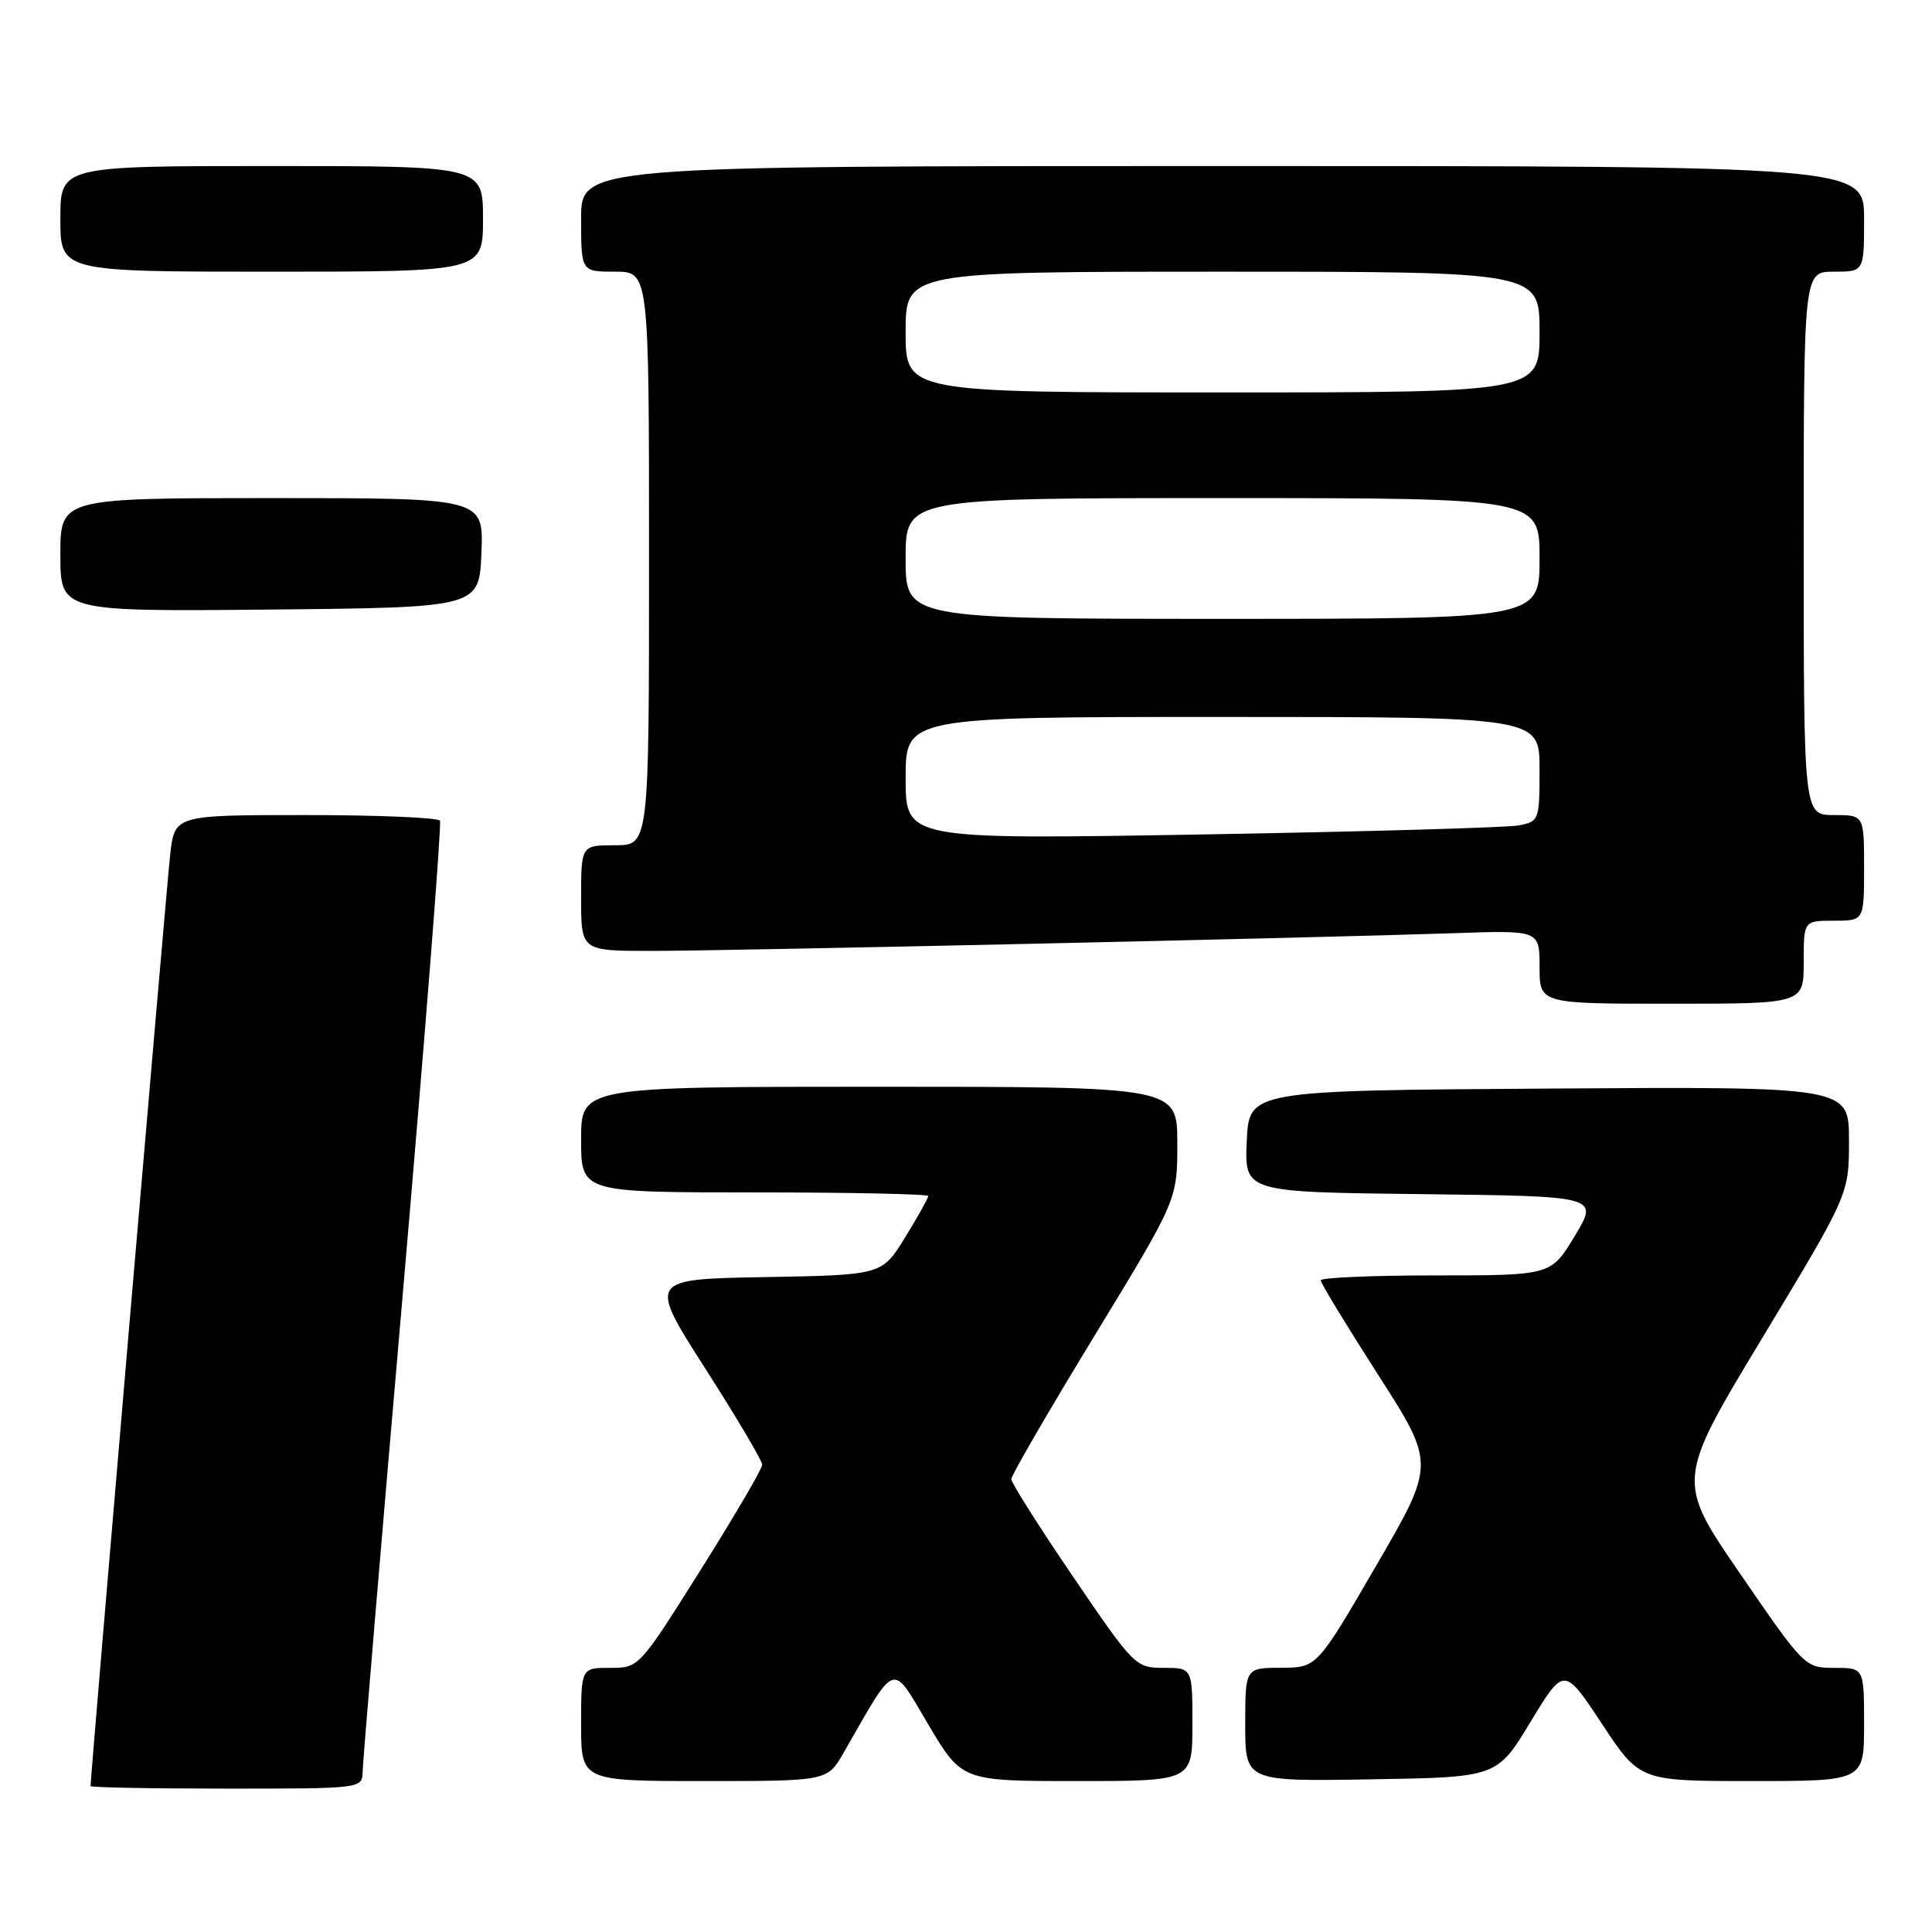 <?xml version="1.0" encoding="UTF-8" standalone="no"?>
<!DOCTYPE svg PUBLIC "-//W3C//DTD SVG 1.1//EN" "http://www.w3.org/Graphics/SVG/1.1/DTD/svg11.dtd" >
<svg xmlns="http://www.w3.org/2000/svg" xmlns:xlink="http://www.w3.org/1999/xlink" version="1.1" viewBox="0 0 256 256">
 <g >
 <path fill="currentColor"
d=" M 48.05 234.75 C 48.07 233.51 50.48 204.82 53.41 171.00 C 56.33 137.18 58.53 109.16 58.30 108.75 C 58.07 108.34 50.07 108.00 40.51 108.00 C 23.14 108.00 23.14 108.00 22.55 113.25 C 22.08 117.37 12.00 235.30 12.00 236.66 C 12.00 236.85 20.10 237.00 30.00 237.00 C 47.99 237.00 48.00 237.00 48.05 234.75 Z  M 111.78 232.25 C 118.87 219.90 118.06 220.17 123.00 228.50 C 127.45 236.00 127.45 236.00 142.72 236.00 C 158.00 236.00 158.00 236.00 158.00 228.50 C 158.00 221.00 158.00 221.00 154.20 221.00 C 150.47 221.00 150.27 220.79 142.20 208.94 C 137.69 202.31 134.00 196.48 134.00 195.99 C 134.00 195.50 138.95 186.97 145.00 177.04 C 156.00 158.99 156.00 158.99 156.00 151.50 C 156.00 144.00 156.00 144.00 116.50 144.00 C 77.00 144.00 77.00 144.00 77.00 151.00 C 77.00 158.00 77.00 158.00 100.00 158.00 C 112.65 158.00 123.00 158.22 123.00 158.48 C 123.00 158.75 121.62 161.22 119.93 163.96 C 116.86 168.95 116.86 168.95 101.37 169.22 C 85.89 169.50 85.89 169.50 93.44 181.32 C 97.60 187.81 101.00 193.56 101.00 194.08 C 101.00 194.61 97.33 200.88 92.84 208.02 C 84.68 220.99 84.67 221.00 80.84 221.00 C 77.00 221.00 77.00 221.00 77.00 228.50 C 77.00 236.00 77.00 236.00 93.32 236.00 C 109.63 236.00 109.63 236.00 111.78 232.25 Z  M 202.80 228.16 C 207.25 220.83 207.25 220.83 212.26 228.41 C 217.27 236.00 217.27 236.00 232.14 236.00 C 247.00 236.00 247.00 236.00 247.00 228.50 C 247.00 221.00 247.00 221.00 243.07 221.00 C 239.17 221.00 239.09 220.92 230.62 208.59 C 222.10 196.19 222.10 196.19 233.55 177.22 C 245.00 158.25 245.00 158.25 245.00 151.11 C 245.00 143.98 245.00 143.98 205.25 144.24 C 165.50 144.50 165.50 144.50 165.20 151.23 C 164.91 157.96 164.91 157.96 188.38 158.23 C 211.84 158.50 211.84 158.50 208.68 163.75 C 205.52 169.00 205.52 169.00 190.26 169.00 C 181.87 169.00 175.00 169.29 175.00 169.65 C 175.00 170.01 178.42 175.63 182.59 182.14 C 190.19 193.98 190.19 193.98 182.34 207.48 C 174.50 220.97 174.50 220.97 169.75 220.99 C 165.00 221.00 165.00 221.00 165.00 228.52 C 165.00 236.05 165.00 236.05 181.68 235.77 C 198.36 235.50 198.36 235.50 202.80 228.16 Z  M 239.00 127.50 C 239.00 122.00 239.00 122.00 243.00 122.00 C 247.00 122.00 247.00 122.00 247.00 115.00 C 247.00 108.00 247.00 108.00 243.00 108.00 C 239.00 108.00 239.00 108.00 239.00 72.00 C 239.00 36.00 239.00 36.00 243.00 36.00 C 247.00 36.00 247.00 36.00 247.00 29.00 C 247.00 22.00 247.00 22.00 162.00 22.00 C 77.00 22.00 77.00 22.00 77.00 29.00 C 77.00 36.00 77.00 36.00 81.50 36.00 C 86.00 36.00 86.00 36.00 86.00 74.00 C 86.00 112.00 86.00 112.00 81.50 112.00 C 77.00 112.00 77.00 112.00 77.00 119.00 C 77.00 126.00 77.00 126.00 86.25 126.00 C 96.09 126.01 173.87 124.29 192.75 123.65 C 204.00 123.26 204.00 123.26 204.00 128.13 C 204.00 133.00 204.00 133.00 221.50 133.00 C 239.00 133.00 239.00 133.00 239.00 127.50 Z  M 63.79 73.25 C 64.09 66.00 64.09 66.00 36.04 66.00 C 8.00 66.00 8.00 66.00 8.00 73.52 C 8.00 81.03 8.00 81.03 35.75 80.77 C 63.50 80.50 63.50 80.50 63.79 73.25 Z  M 64.00 29.00 C 64.00 22.00 64.00 22.00 36.00 22.00 C 8.00 22.00 8.00 22.00 8.00 29.00 C 8.00 36.00 8.00 36.00 36.00 36.00 C 64.00 36.00 64.00 36.00 64.00 29.00 Z  M 120.00 103.12 C 120.00 95.00 120.00 95.00 162.00 95.00 C 204.00 95.00 204.00 95.00 204.00 101.92 C 204.00 108.68 203.93 108.85 201.25 109.37 C 199.74 109.66 180.84 110.20 159.25 110.57 C 120.00 111.24 120.00 111.24 120.00 103.12 Z  M 120.00 74.00 C 120.00 66.00 120.00 66.00 162.00 66.00 C 204.00 66.00 204.00 66.00 204.00 74.00 C 204.00 82.00 204.00 82.00 162.00 82.00 C 120.00 82.00 120.00 82.00 120.00 74.00 Z  M 120.00 44.00 C 120.00 36.00 120.00 36.00 162.00 36.00 C 204.00 36.00 204.00 36.00 204.00 44.00 C 204.00 52.00 204.00 52.00 162.00 52.00 C 120.00 52.00 120.00 52.00 120.00 44.00 Z "/>
</g>
</svg>